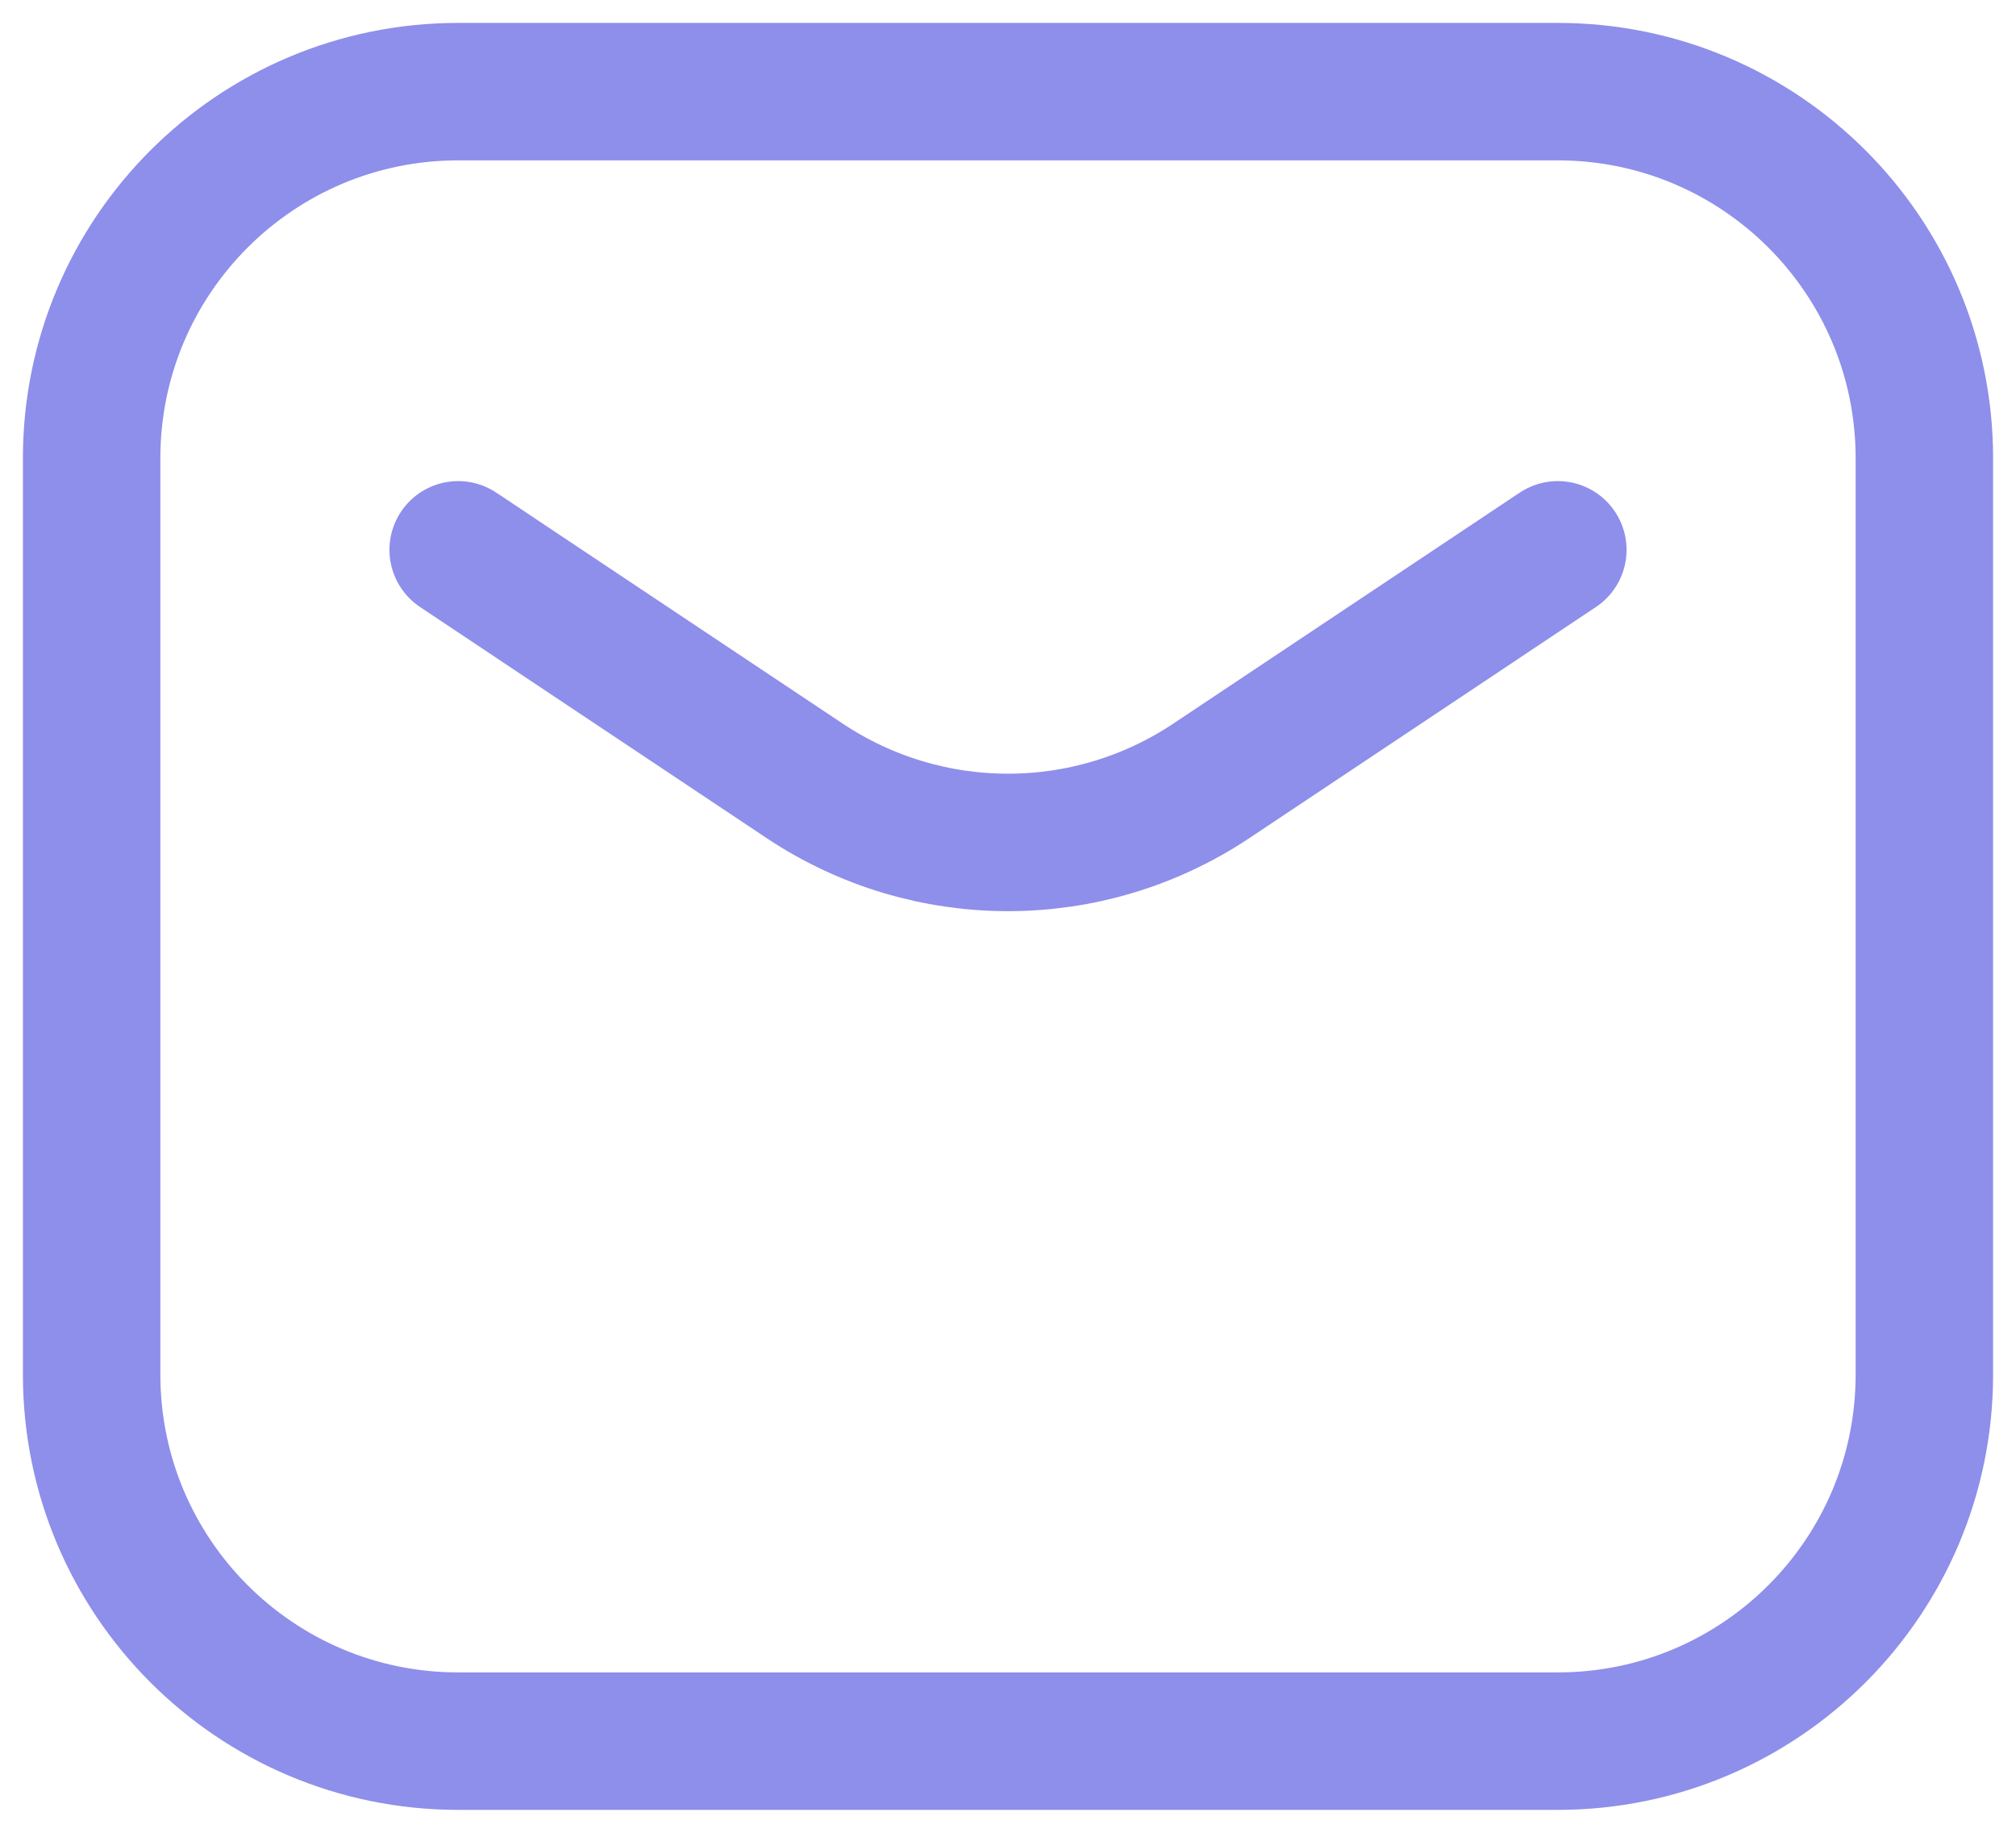 <svg width="22" height="20" viewBox="0 0 22 20" fill="none" xmlns="http://www.w3.org/2000/svg">
<path d="M5 6L8.781 8.521C10.125 9.417 11.875 9.417 13.219 8.521L17 6M5 19H17C19.209 19 21 17.209 21 15V5C21 2.791 19.209 1 17 1H5C2.791 1 1 2.791 1 5V15C1 17.209 2.791 19 5 19Z" stroke="#8E8EEB" stroke-width="1.5" stroke-linecap="round" stroke-linejoin="round"/>
</svg>
